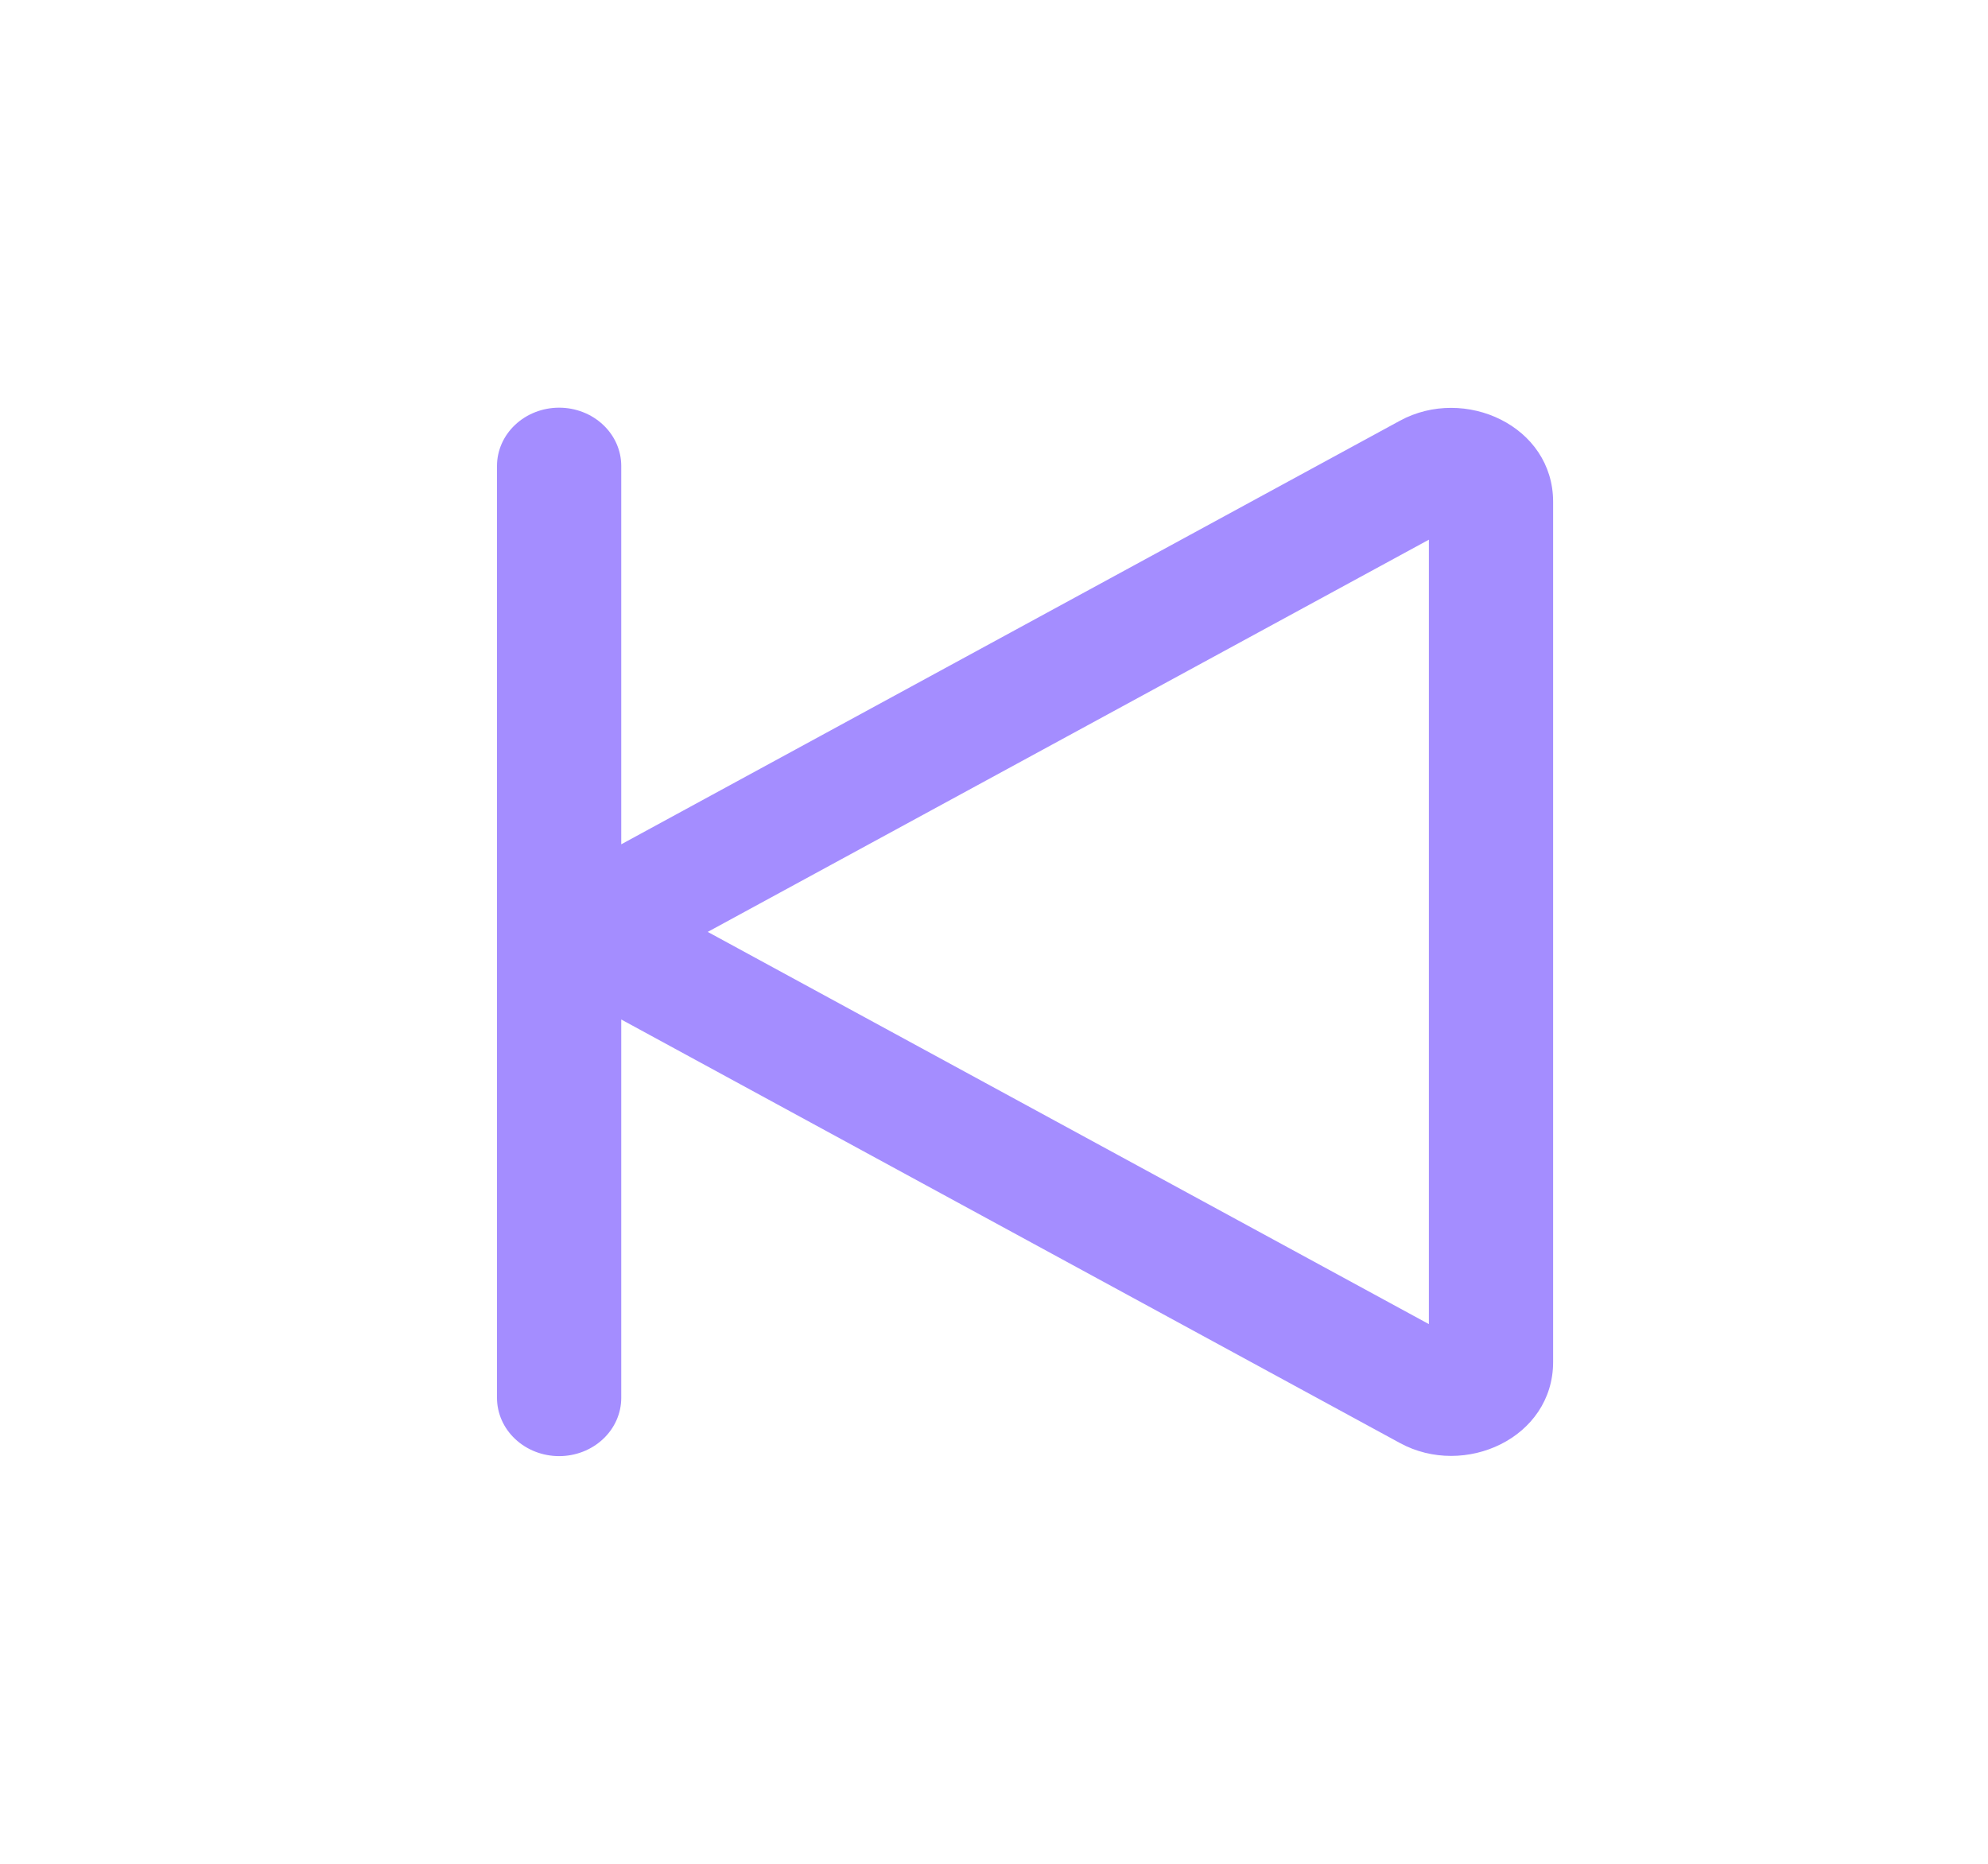 <svg width="32" height="30" viewBox="0 0 32 30" fill="none" xmlns="http://www.w3.org/2000/svg">
<path d="M8 7.5C8 7.251 8.105 7.013 8.293 6.837C8.48 6.661 8.735 6.562 9 6.562C9.265 6.562 9.52 6.661 9.707 6.837C9.895 7.013 10 7.251 10 7.5V13.59L22.534 6.772C23.574 6.206 25 6.853 25 8.078V21.922C25 23.147 23.574 23.794 22.534 23.227L10 16.41V22.5C10 22.749 9.895 22.987 9.707 23.163C9.52 23.339 9.265 23.438 9 23.438C8.735 23.438 8.48 23.339 8.293 23.163C8.105 22.987 8 22.749 8 22.5V7.5ZM23 8.687L11.392 15L23 21.313V8.687Z" fill="#A48DFF"/>
</svg>
